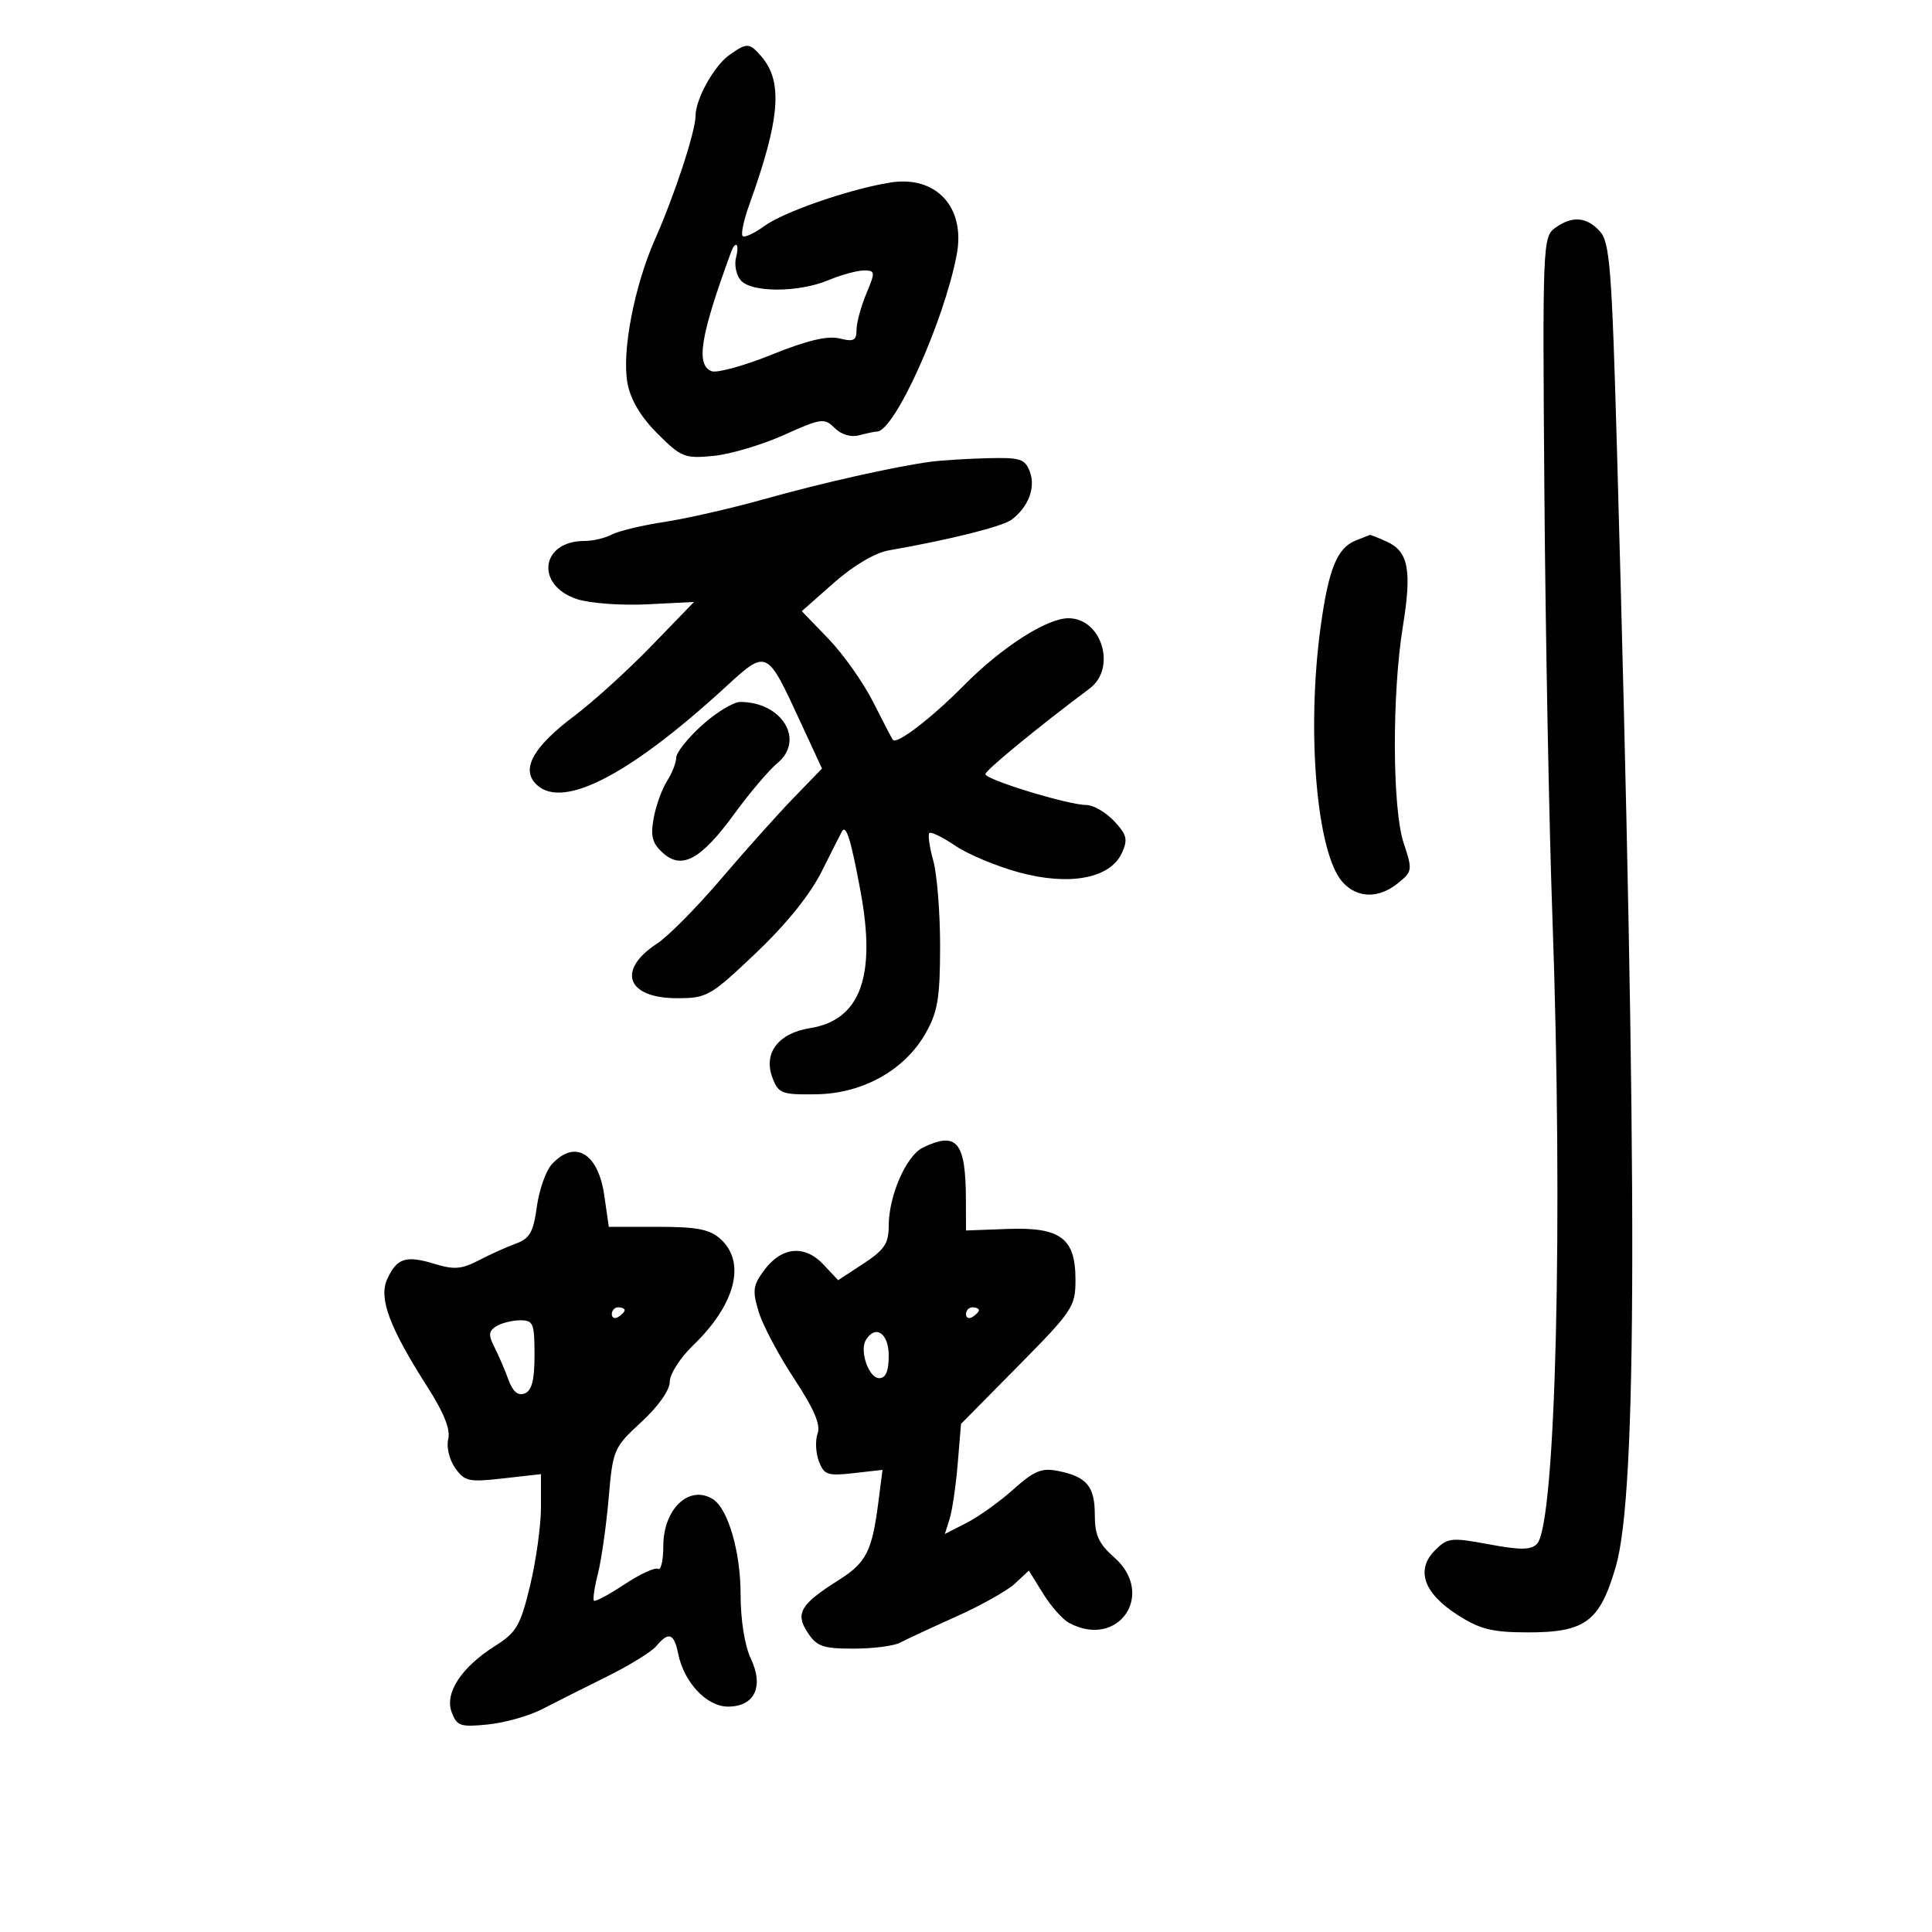 <svg xmlns="http://www.w3.org/2000/svg" width="300" height="300" viewBox="0 0 300 300" version="1.1">
	<path d="M 113.292 8.508 C 110.891 10.190, 108 15.388, 108 18.023 C 108 20.387, 104.727 30.360, 101.762 37.030 C 98.493 44.387, 96.521 54.634, 97.437 59.514 C 97.920 62.091, 99.489 64.725, 102.092 67.327 C 105.770 71.005, 106.317 71.224, 110.759 70.796 C 113.366 70.545, 118.292 69.086, 121.705 67.553 C 127.537 64.935, 128.012 64.869, 129.604 66.461 C 130.631 67.488, 132.126 67.933, 133.399 67.591 C 134.555 67.281, 135.806 67.021, 136.179 67.014 C 138.917 66.959, 146.627 49.838, 148.564 39.510 C 149.942 32.164, 145.361 27.207, 138.246 28.345 C 131.940 29.353, 121.711 32.888, 118.671 35.109 C 117.116 36.246, 115.605 36.939, 115.315 36.649 C 115.025 36.359, 115.486 34.182, 116.340 31.811 C 121.142 18.471, 121.613 12.665, 118.211 8.750 C 116.358 6.618, 116.014 6.601, 113.292 8.508 M 241.441 35.421 C 239.567 36.792, 239.511 38.206, 239.814 76.671 C 239.986 98.577, 240.540 127.975, 241.044 142 C 242.747 189.385, 241.593 236.715, 238.661 239.732 C 237.724 240.697, 236.102 240.712, 231.193 239.799 C 225.328 238.708, 224.788 238.768, 222.830 240.725 C 219.808 243.748, 221.051 247.363, 226.269 250.725 C 229.759 252.973, 231.646 253.455, 237.044 253.475 C 246.159 253.510, 248.405 251.852, 250.904 243.245 C 254.247 231.734, 254.303 183.896, 251.107 70.679 C 250.289 41.670, 249.978 37.633, 248.435 35.929 C 246.364 33.639, 244.100 33.475, 241.441 35.421 M 113.479 39.250 C 108.738 52.196, 108.013 56.684, 110.507 57.641 C 111.336 57.959, 115.546 56.795, 119.864 55.055 C 125.320 52.856, 128.521 52.093, 130.357 52.554 C 132.550 53.104, 133 52.878, 133 51.231 C 133 50.138, 133.681 47.614, 134.513 45.622 C 135.942 42.203, 135.921 42, 134.136 42 C 133.095 42, 130.629 42.675, 128.654 43.500 C 123.977 45.454, 116.624 45.457, 115.004 43.505 C 114.322 42.683, 114 41.108, 114.288 40.005 C 114.860 37.821, 114.221 37.225, 113.479 39.250 M 144.500 71.701 C 138.912 72.450, 127.540 75.007, 118.500 77.549 C 113.550 78.941, 106.652 80.515, 103.171 81.047 C 99.690 81.579, 96.007 82.461, 94.987 83.007 C 93.966 83.553, 92.063 84, 90.757 84 C 83.959 84, 83.065 90.876, 89.583 93.027 C 91.554 93.678, 96.451 94.044, 100.466 93.842 L 107.764 93.473 101.132 100.321 C 97.484 104.087, 92.113 108.963, 89.196 111.156 C 83.069 115.762, 81.036 119.133, 82.975 121.470 C 86.737 126.002, 97.148 120.857, 112.374 106.942 C 119.202 100.701, 118.958 100.590, 124.436 112.420 L 127.640 119.341 123.203 123.920 C 120.763 126.439, 115.697 132.100, 111.946 136.500 C 108.195 140.900, 103.745 145.400, 102.057 146.500 C 95.719 150.631, 97.293 155, 105.119 155 C 109.787 155, 110.307 154.703, 117.386 147.979 C 122.147 143.456, 125.795 138.919, 127.639 135.229 C 129.212 132.078, 130.613 129.313, 130.750 129.083 C 131.403 127.996, 132.132 130.366, 133.629 138.437 C 136.082 151.660, 133.582 158.404, 125.763 159.654 C 120.832 160.442, 118.495 163.542, 119.949 167.365 C 120.877 169.806, 121.375 169.994, 126.725 169.921 C 133.948 169.823, 140.472 166.185, 143.734 160.436 C 145.609 157.131, 145.969 154.977, 145.978 147 C 145.984 141.775, 145.509 135.770, 144.922 133.656 C 144.335 131.542, 144.059 129.607, 144.310 129.357 C 144.560 129.106, 146.375 129.994, 148.343 131.329 C 150.310 132.664, 154.771 134.528, 158.256 135.471 C 166.113 137.598, 172.404 136.403, 174.209 132.440 C 175.164 130.344, 174.984 129.612, 172.991 127.490 C 171.704 126.121, 169.766 125, 168.683 125 C 165.891 125, 152.998 121.058, 153.010 120.208 C 153.019 119.612, 161.146 112.936, 169.203 106.906 C 173.427 103.745, 171.087 96, 165.909 96 C 162.550 96, 155.536 100.501, 149.702 106.401 C 144.643 111.517, 139.237 115.665, 138.645 114.885 C 138.484 114.673, 137.103 112.025, 135.577 109 C 134.050 105.975, 130.933 101.565, 128.650 99.200 L 124.500 94.900 129.500 90.488 C 132.526 87.818, 135.882 85.835, 138 85.465 C 147.473 83.809, 155.659 81.762, 157.087 80.691 C 159.688 78.739, 160.841 75.704, 159.914 73.250 C 159.158 71.247, 158.430 71.016, 153.282 71.150 C 150.102 71.232, 146.150 71.480, 144.500 71.701 M 210.482 83.945 C 207.622 85.105, 206.303 88.361, 205.073 97.291 C 202.832 113.562, 204.462 132.538, 208.481 136.979 C 210.768 139.506, 214.083 139.563, 217.091 137.127 C 219.321 135.321, 219.352 135.098, 217.952 130.877 C 216.188 125.561, 216.131 107.756, 217.843 97.225 C 219.249 88.575, 218.696 85.638, 215.376 84.125 C 214.017 83.506, 212.815 83.029, 212.703 83.063 C 212.591 83.098, 211.592 83.495, 210.482 83.945 M 109.003 112.616 C 106.801 114.605, 105 116.871, 105 117.652 C 105 118.432, 104.358 120.067, 103.574 121.285 C 102.790 122.503, 101.858 125.089, 101.504 127.031 C 100.989 129.854, 101.276 130.940, 102.934 132.440 C 105.884 135.110, 108.867 133.468, 114.081 126.304 C 116.405 123.112, 119.397 119.592, 120.730 118.482 C 125.025 114.908, 121.427 109, 114.956 109 C 113.883 109, 111.204 110.627, 109.003 112.616 M 143.308 178.195 C 140.722 179.444, 138 185.674, 138 190.343 C 138 193.082, 137.330 194.083, 134.074 196.215 L 130.148 198.786 127.857 196.347 C 124.948 193.251, 121.375 193.589, 118.680 197.215 C 116.910 199.596, 116.804 200.395, 117.814 203.715 C 118.447 205.797, 120.922 210.464, 123.315 214.087 C 126.393 218.749, 127.459 221.234, 126.962 222.587 C 126.576 223.639, 126.658 225.570, 127.145 226.878 C 127.942 229.018, 128.482 229.206, 132.534 228.749 L 137.037 228.242 136.376 233.371 C 135.410 240.874, 134.498 242.660, 130.274 245.327 C 124.284 249.108, 123.449 250.510, 125.405 253.495 C 126.827 255.665, 127.781 256, 132.537 256 C 135.556 256, 138.809 255.583, 139.764 255.073 C 140.719 254.563, 144.650 252.735, 148.500 251.010 C 152.350 249.285, 156.459 246.975, 157.630 245.875 L 159.760 243.876 161.970 247.451 C 163.185 249.417, 165.009 251.470, 166.024 252.013 C 173.669 256.104, 179.527 247.540, 173 241.813 C 170.613 239.718, 170 238.370, 170 235.213 C 170 230.789, 168.747 229.299, 164.270 228.404 C 161.754 227.901, 160.567 228.392, 157.366 231.262 C 155.240 233.168, 151.973 235.509, 150.107 236.463 L 146.715 238.199 147.456 235.849 C 147.864 234.557, 148.429 230.710, 148.712 227.300 L 149.227 221.100 158.113 212.103 C 166.584 203.526, 167 202.900, 167 198.708 C 167 192.257, 164.681 190.527, 156.446 190.831 L 150 191.069 149.986 186.284 C 149.961 177.298, 148.592 175.641, 143.308 178.195 M 85.660 180.823 C 84.753 181.826, 83.717 184.787, 83.358 187.404 C 82.820 191.332, 82.253 192.326, 80.103 193.107 C 78.671 193.627, 76.069 194.801, 74.321 195.716 C 71.701 197.086, 70.497 197.181, 67.480 196.255 C 63.033 194.891, 61.618 195.347, 60.122 198.631 C 58.769 201.601, 60.480 206.156, 66.461 215.506 C 68.944 219.388, 69.970 221.984, 69.601 223.452 C 69.296 224.670, 69.765 226.647, 70.663 227.930 C 72.137 230.034, 72.767 230.172, 78.136 229.564 L 84 228.901 84 234.057 C 84 236.893, 83.240 242.364, 82.310 246.214 C 80.813 252.419, 80.200 253.480, 76.918 255.552 C 71.643 258.881, 69.017 262.881, 70.139 265.876 C 70.943 268.023, 71.485 268.206, 75.764 267.776 C 78.369 267.515, 82.155 266.446, 84.178 265.400 C 86.201 264.355, 90.722 262.081, 94.225 260.347 C 97.728 258.613, 101.190 256.476, 101.919 255.597 C 103.816 253.312, 104.672 253.611, 105.305 256.777 C 106.198 261.240, 109.733 265, 113.037 265 C 117.185 265, 118.653 261.897, 116.577 257.521 C 115.634 255.533, 115 251.533, 115 247.567 C 115 240.980, 113.057 234.291, 110.711 232.800 C 107.052 230.475, 103 234.288, 103 240.059 C 103 242.291, 102.633 243.891, 102.184 243.613 C 101.735 243.336, 99.392 244.417, 96.977 246.015 C 94.563 247.613, 92.426 248.759, 92.228 248.561 C 92.030 248.364, 92.309 246.469, 92.848 244.351 C 93.386 242.233, 94.132 236.984, 94.505 232.686 C 95.167 225.057, 95.286 224.777, 99.591 220.809 C 102.208 218.397, 104 215.860, 104 214.569 C 104 213.372, 105.613 210.842, 107.585 208.946 C 114.192 202.596, 115.902 196.030, 111.893 192.405 C 110.209 190.882, 108.256 190.500, 102.160 190.500 L 94.534 190.500 93.828 185.597 C 92.880 179.010, 89.231 176.877, 85.660 180.823 M 95 204.059 C 95 204.641, 95.450 204.840, 96 204.500 C 96.550 204.160, 97 203.684, 97 203.441 C 97 203.198, 96.550 203, 96 203 C 95.450 203, 95 203.477, 95 204.059 M 150 204.059 C 150 204.641, 150.450 204.840, 151 204.500 C 151.550 204.160, 152 203.684, 152 203.441 C 152 203.198, 151.550 203, 151 203 C 150.450 203, 150 203.477, 150 204.059 M 77.046 205.950 C 75.871 206.694, 75.819 207.313, 76.776 209.185 C 77.426 210.458, 78.404 212.729, 78.947 214.231 C 79.620 216.090, 80.425 216.774, 81.468 216.374 C 82.582 215.946, 83 214.314, 83 210.393 C 83 205.462, 82.807 205.001, 80.750 205.015 C 79.513 205.024, 77.846 205.444, 77.046 205.950 M 134.465 208.057 C 133.423 209.743, 134.895 214, 136.519 214 C 137.545 214, 138 212.924, 138 210.500 C 138 207.036, 135.965 205.630, 134.465 208.057" stroke="none" fill="black" fill-rule="evenodd"/>
</svg>